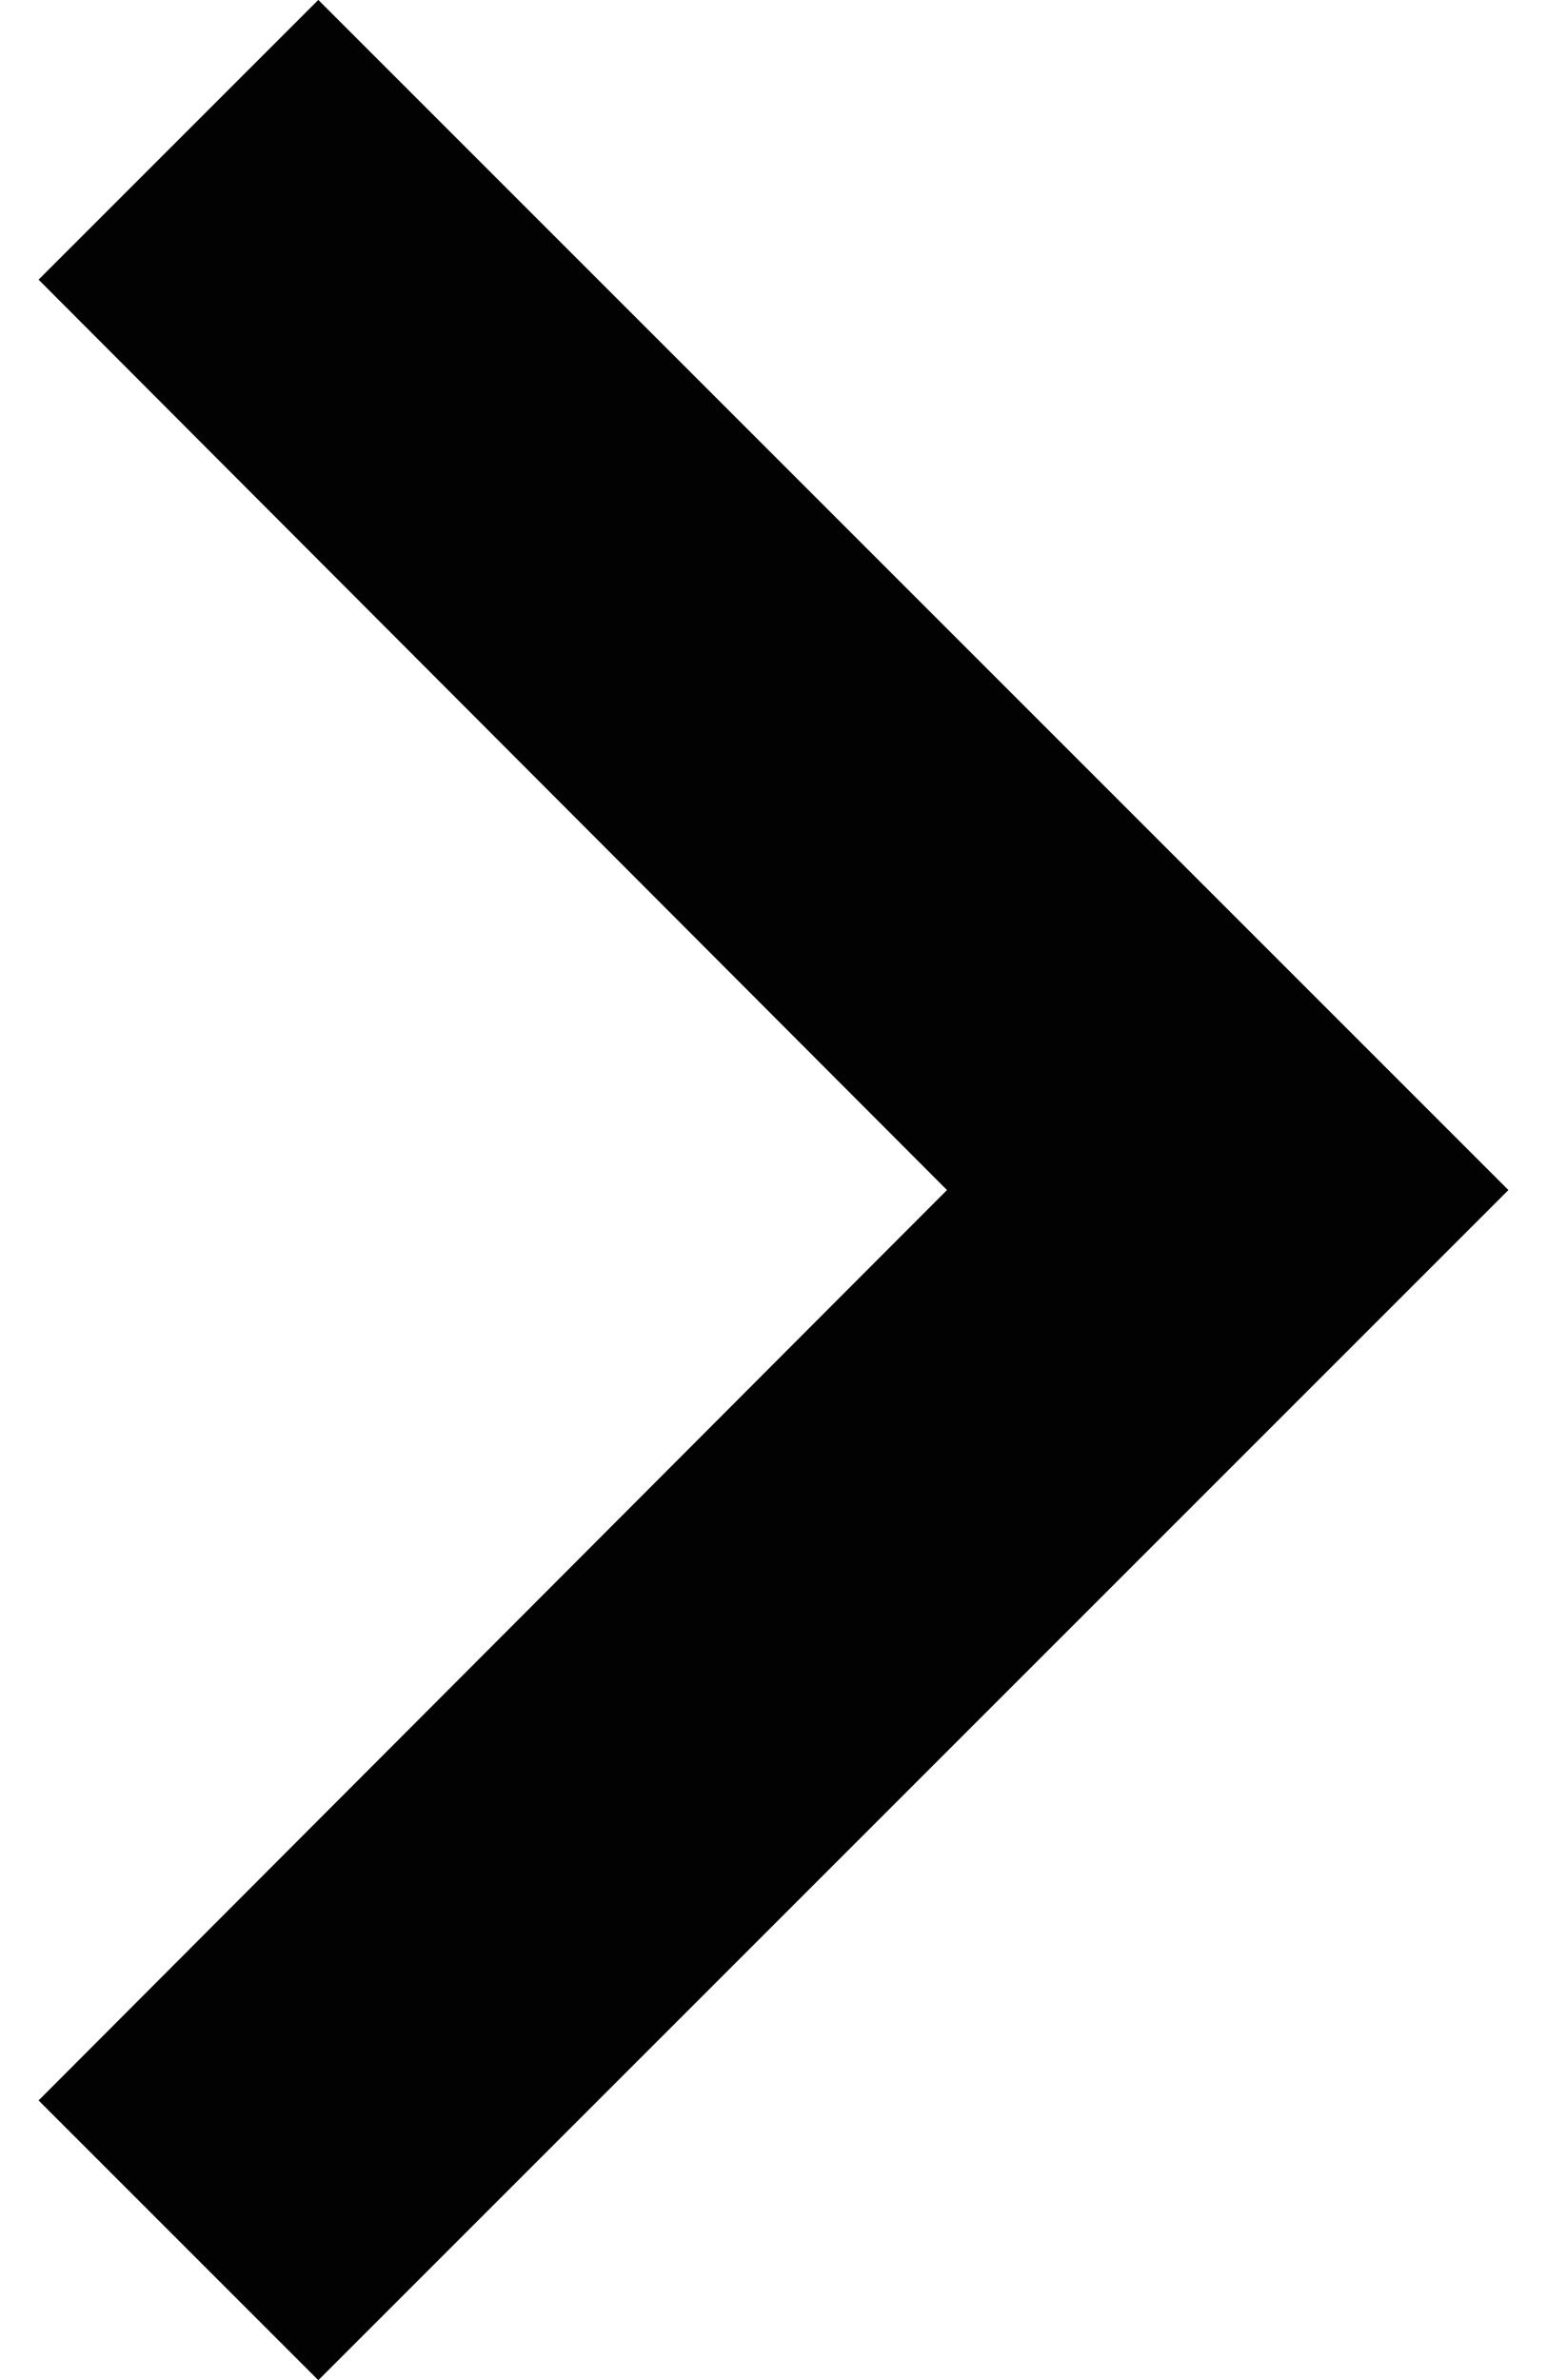 <svg width="26" height="40" viewBox="0 0 26 40" fill="none" xmlns="http://www.w3.org/2000/svg">
<path d="M5.35 0L0.65 4.7L15.917 20L0.65 35.3L5.35 40L25.35 20L5.35 0Z" fill="#060606"/>
<path d="M5.35 0L0.65 4.7L15.917 20L0.65 35.3L5.35 40L25.35 20L5.35 0Z" fill="black" fill-opacity="0.2"/>
<path d="M5.35 0L0.65 4.7L15.917 20L0.65 35.3L5.35 40L25.35 20L5.35 0Z" fill="black" fill-opacity="0.2"/>
<path d="M5.35 0L0.65 4.7L15.917 20L0.65 35.3L5.35 40L25.35 20L5.35 0Z" fill="black" fill-opacity="0.2"/>
<path d="M5.35 0L0.65 4.7L15.917 20L0.65 35.3L5.35 40L25.35 20L5.35 0Z" fill="black" fill-opacity="0.2"/>
</svg>
